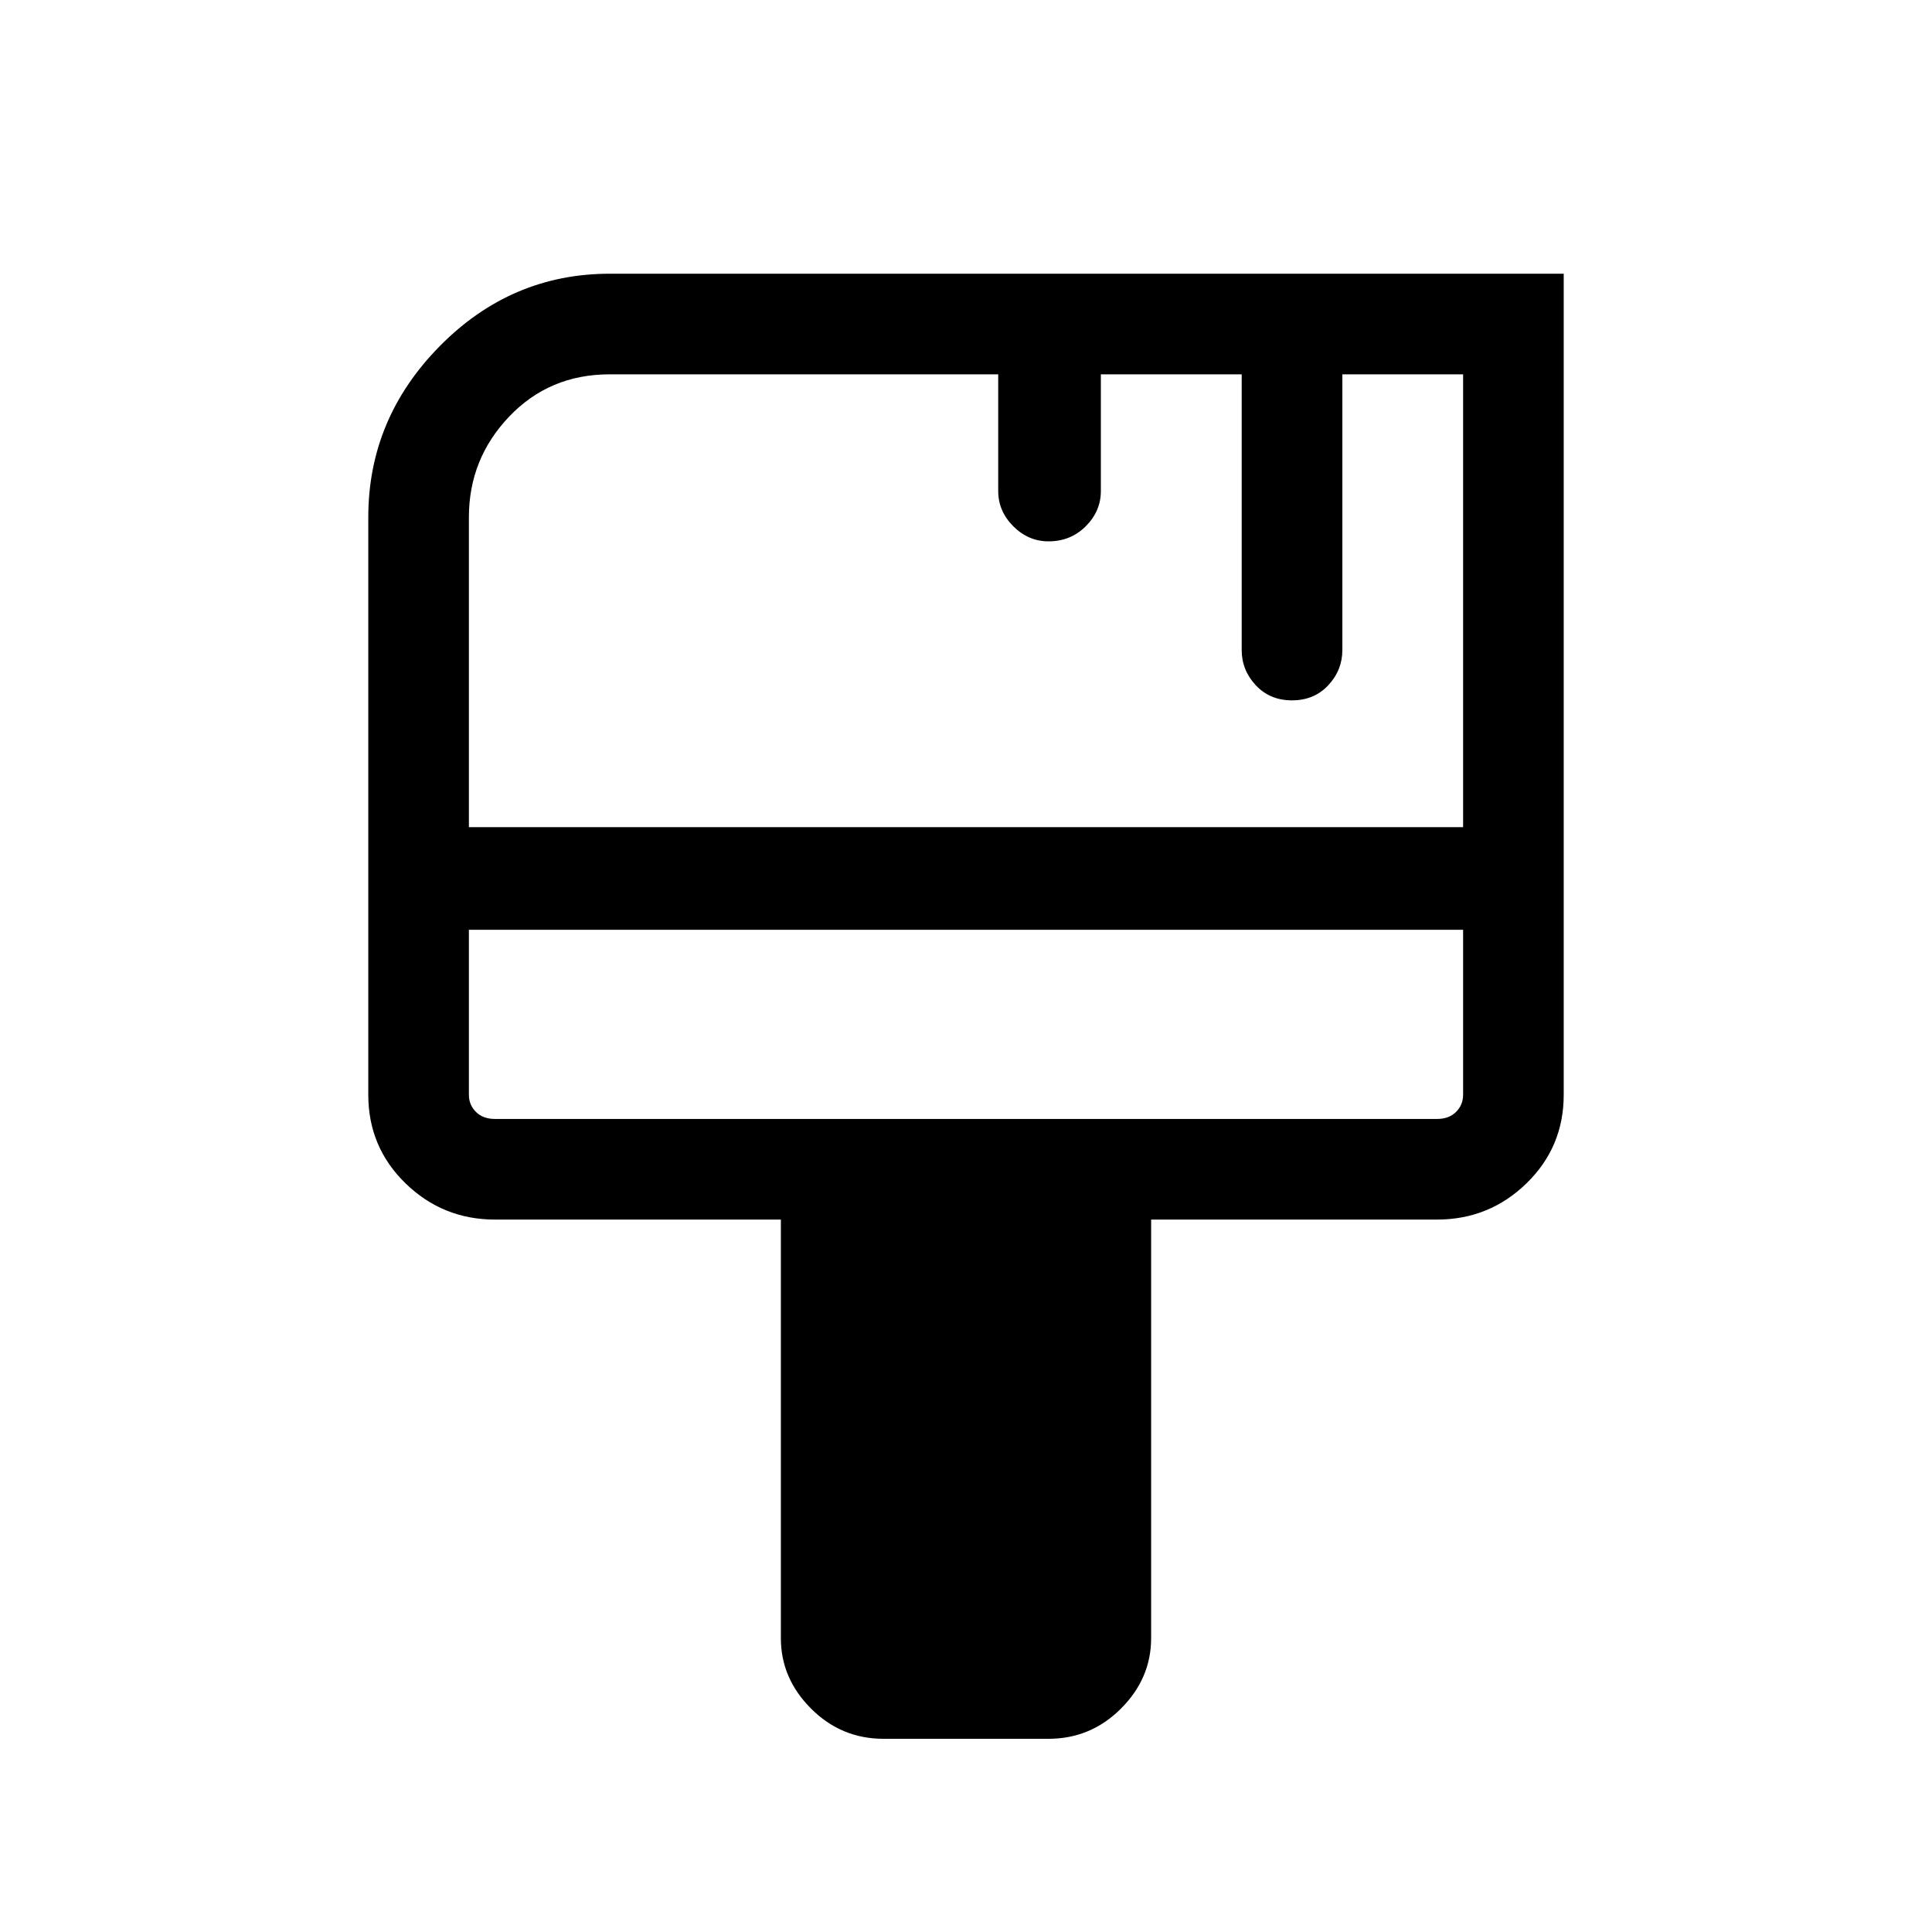 <svg xmlns="http://www.w3.org/2000/svg" height="40" width="40"><path d="M18.292 36q-.875 0-1.5-.625t-.625-1.458V25.25H10.25q-1.083 0-1.854-.75-.771-.75-.771-1.833V10.708q0-2.041 1.479-3.541t3.521-1.5h19.75v17q0 1.083-.771 1.833t-1.854.75h-5.917v8.667q0 .833-.625 1.458t-1.5.625ZM9.708 17.125h20.584V7.75h-2.5v5.708q0 .417-.292.73-.292.312-.75.312t-.75-.312q-.292-.313-.292-.73V7.75h-2.916v2.417q0 .416-.313.729-.312.312-.771.312-.416 0-.729-.312-.312-.313-.312-.729V7.75h-8.042q-1.25 0-2.083.875-.834.875-.834 2.083Zm.542 6.042h19.5q.25 0 .396-.146.146-.146.146-.354V19.25H9.708v3.417q0 .208.146.354t.396.146Zm-.542-3.917v3.917-.5Z"/></svg>